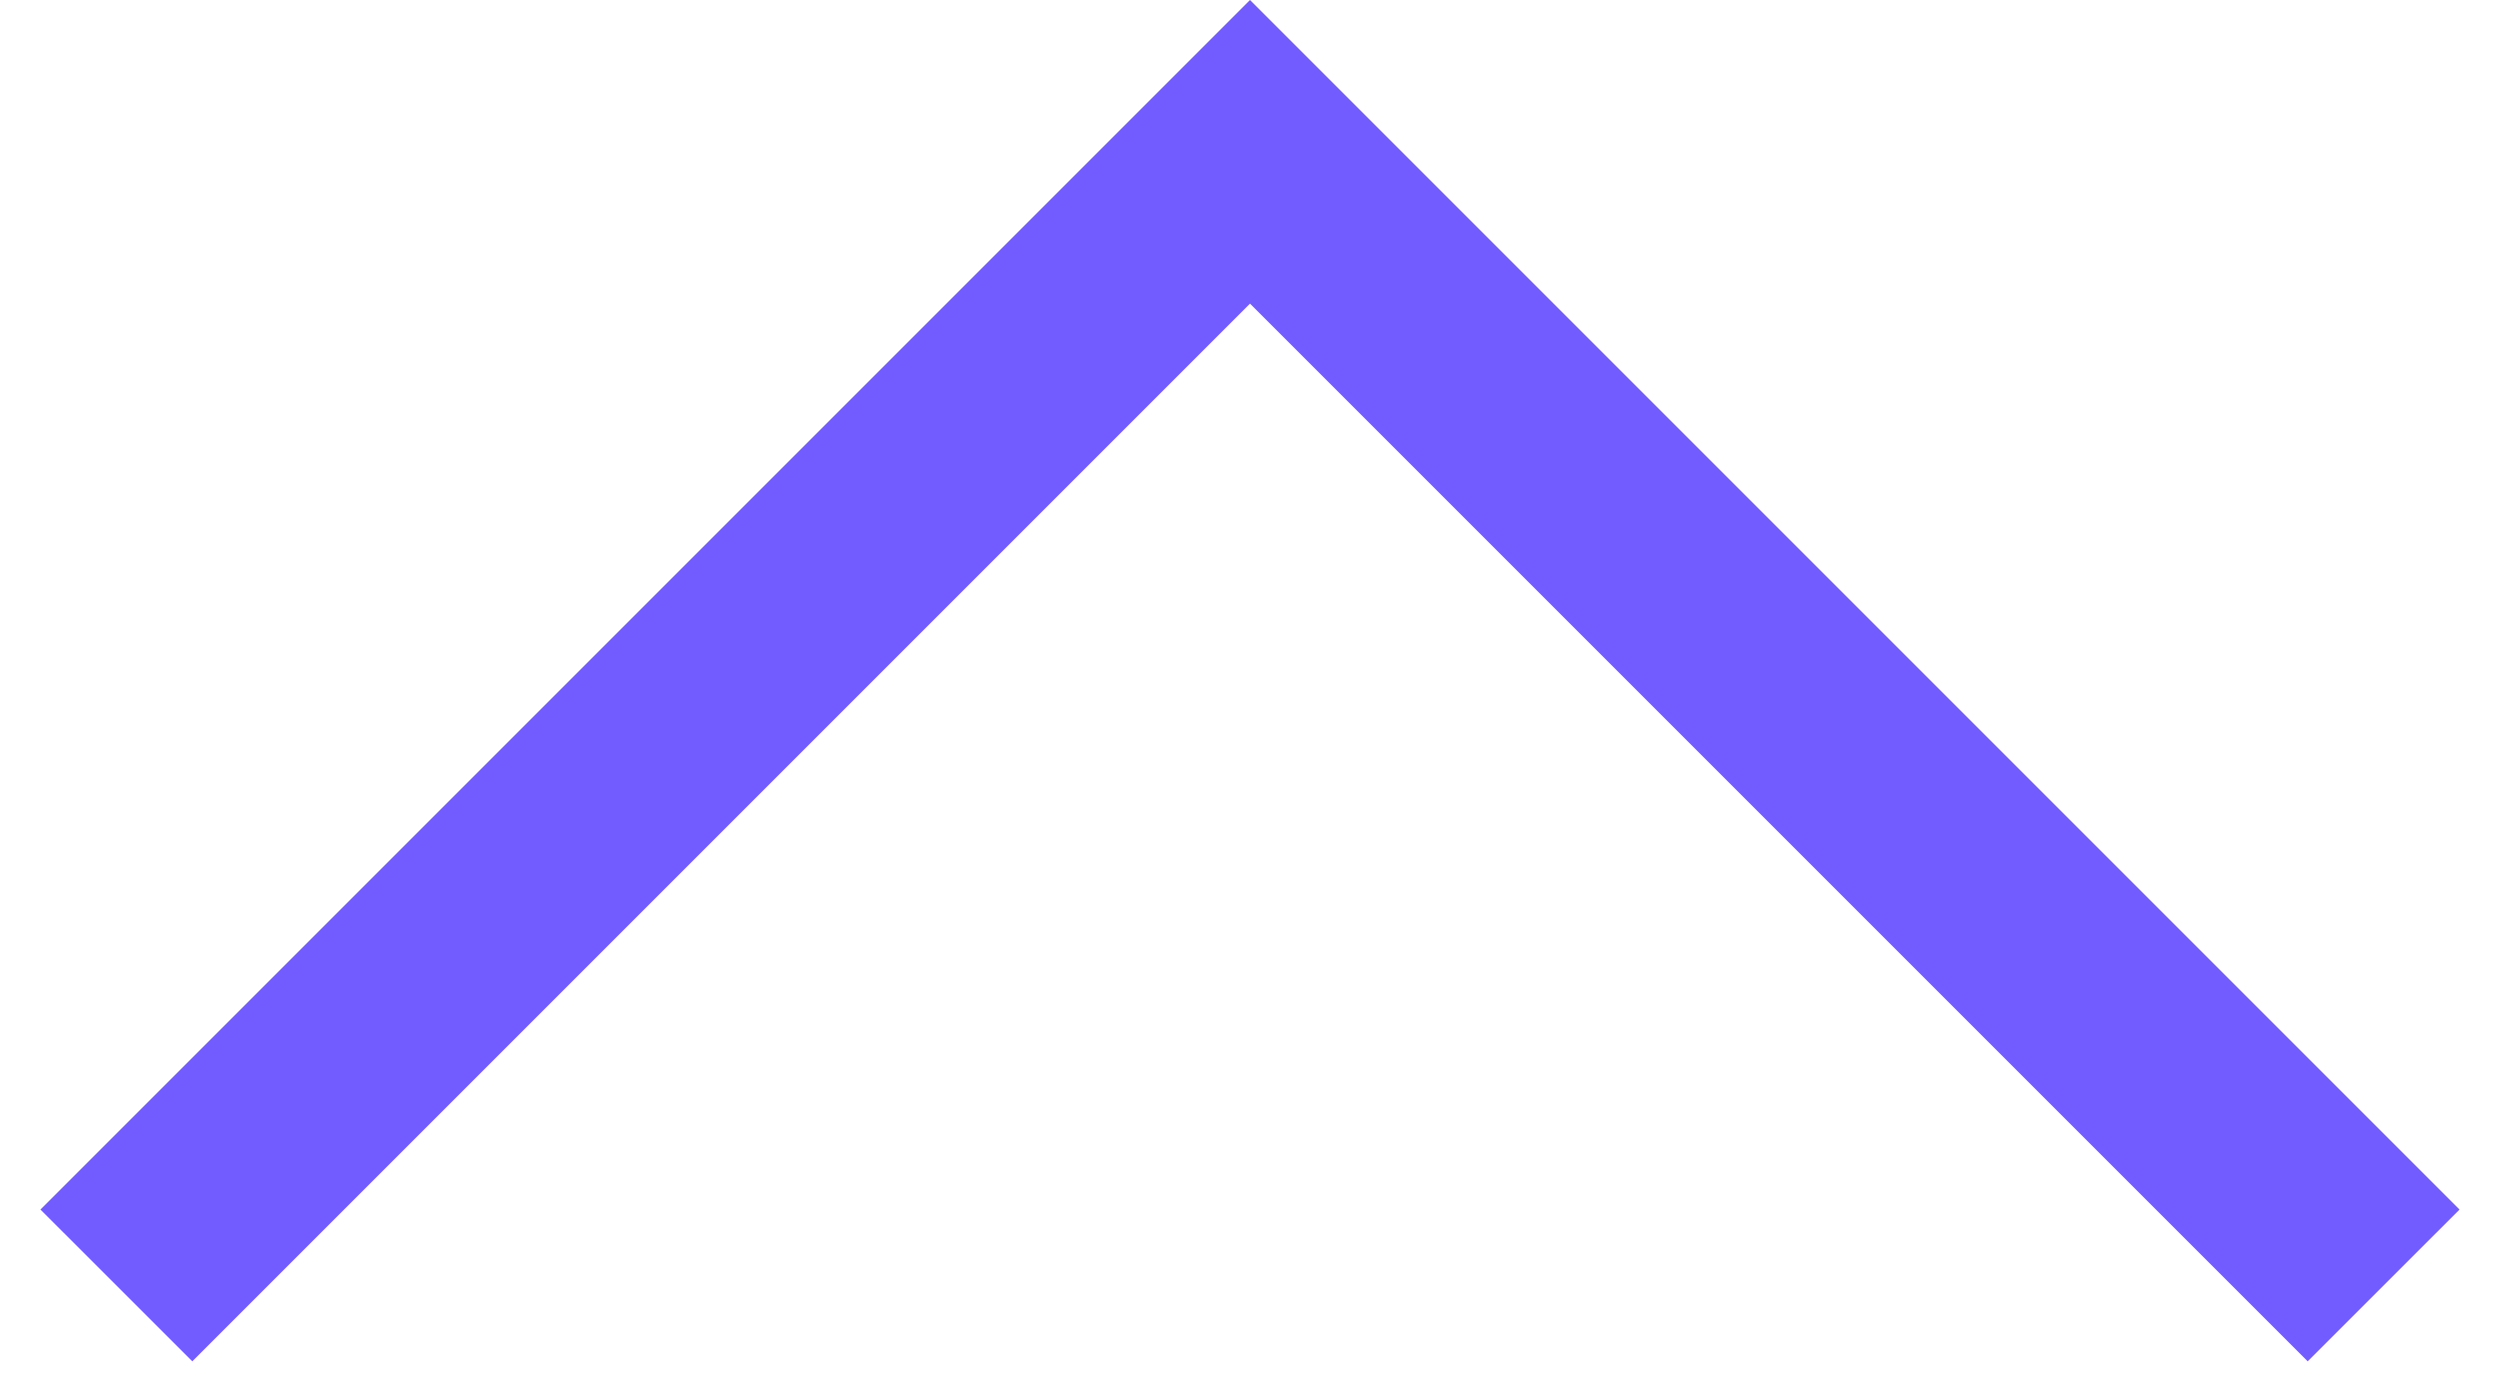 <svg width="38" height="21" viewBox="0 0 38 21" fill="none" xmlns="http://www.w3.org/2000/svg">
<path fill-rule="evenodd" clip-rule="evenodd" d="M35.077 20.692L37.385 18.385L19 -1.20977e-05L0.615 18.385L2.923 20.692L19 4.615L35.077 20.692Z" fill="#735CFF"/>
</svg>
